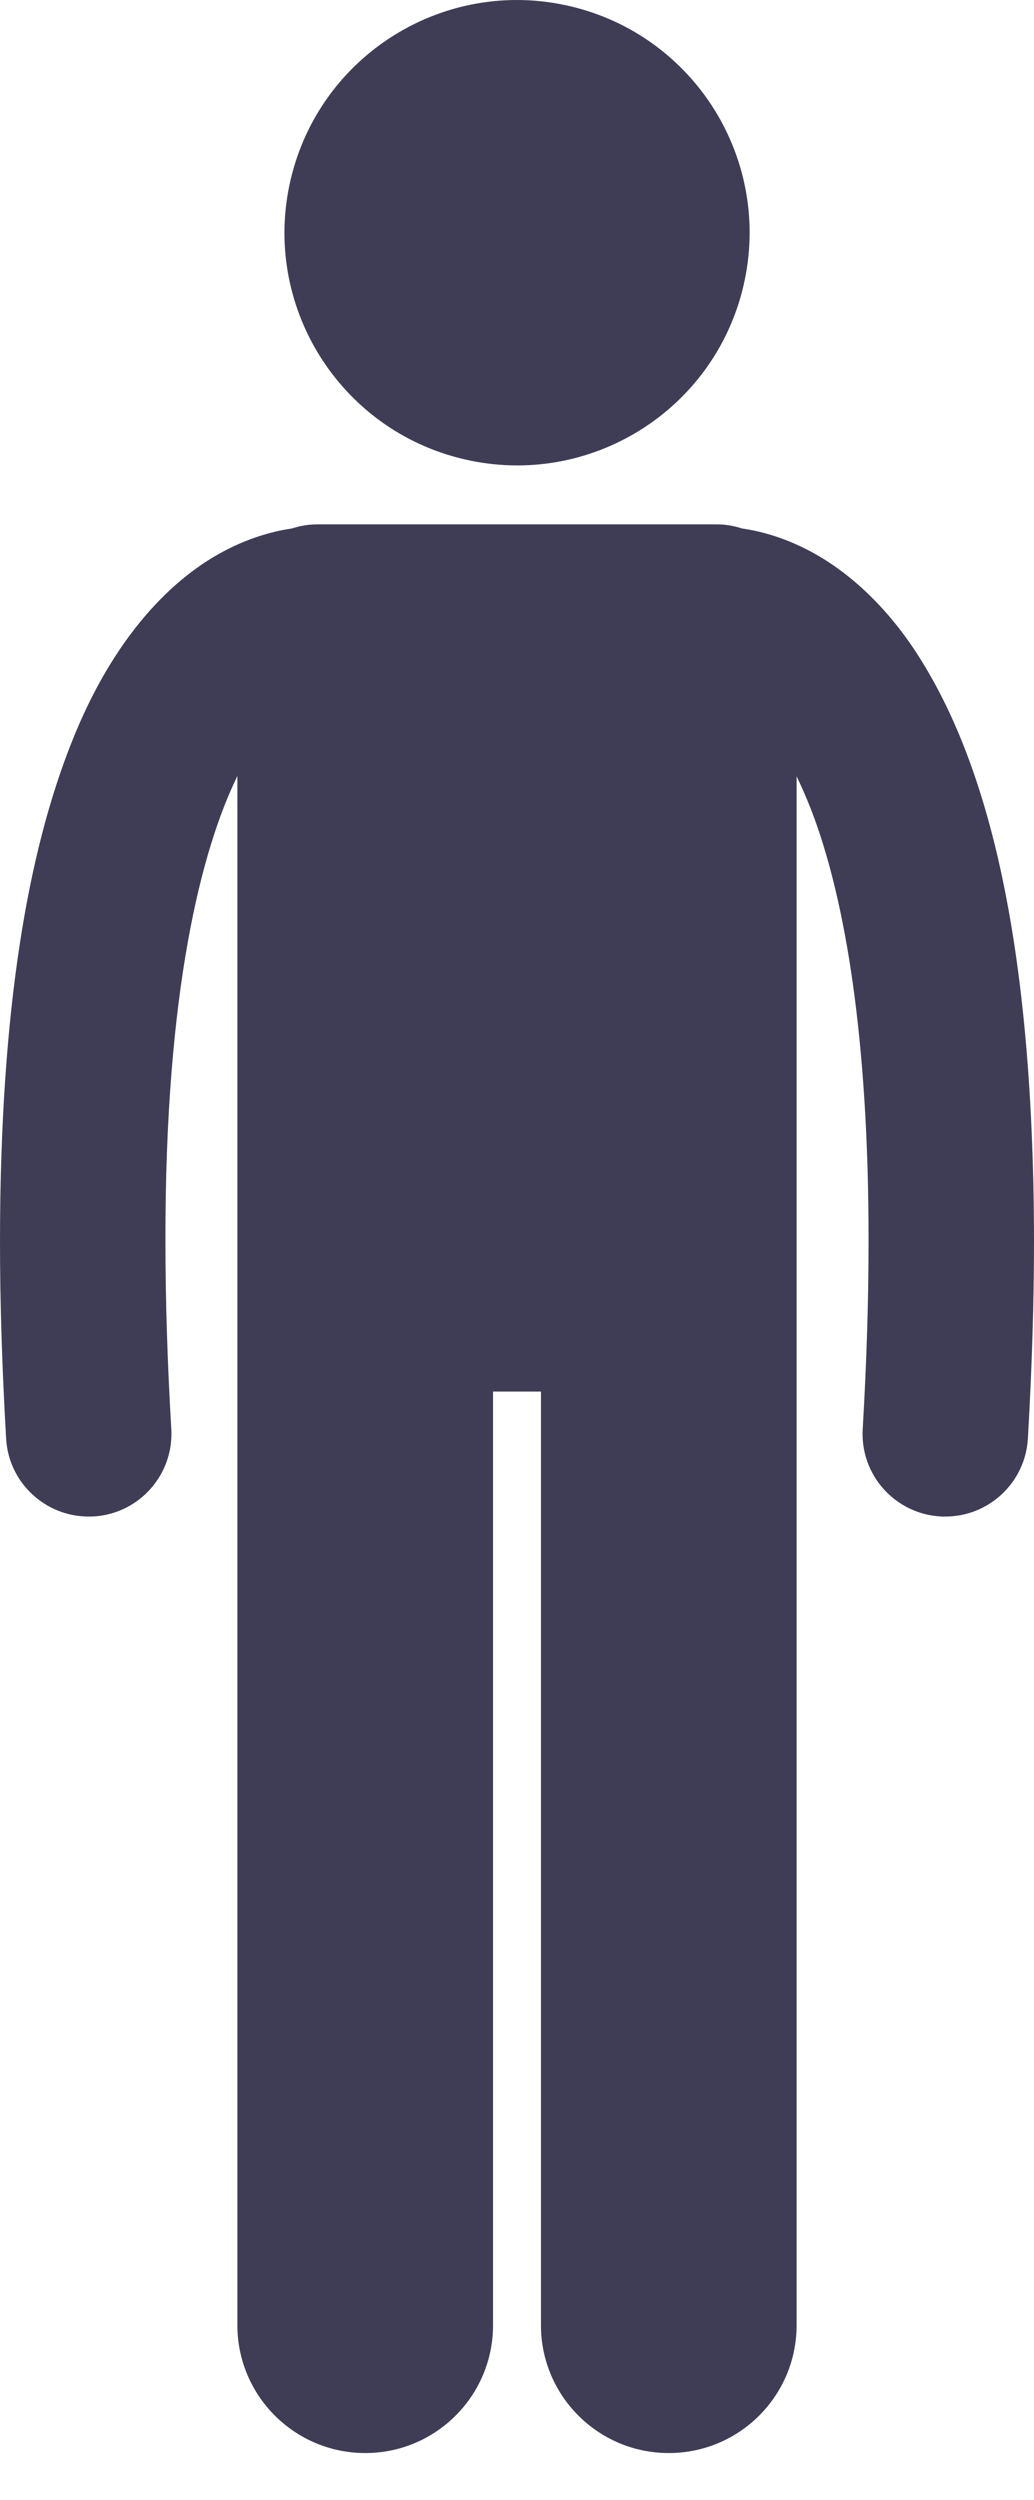 <svg width="12" height="29" viewBox="0 0 12 29" fill="none" xmlns="http://www.w3.org/2000/svg">
<g clip-path="url(#clip0_12_156)">
<path d="M1.029 17.593C1.048 17.593 1.067 17.593 1.086 17.592C1.615 17.561 2.019 17.107 1.988 16.577C1.941 15.78 1.92 15.053 1.92 14.391C1.916 11.486 2.339 9.854 2.755 9.002V12.944V15.216V26.974C2.755 27.793 3.42 28.457 4.239 28.457C5.058 28.457 5.722 27.793 5.722 26.974V16.143H6.278V26.974C6.278 27.793 6.942 28.457 7.761 28.457C8.581 28.457 9.245 27.793 9.245 26.974V15.216V12.944V9.007C9.316 9.153 9.388 9.32 9.459 9.515C9.797 10.453 10.081 11.991 10.08 14.391C10.08 15.053 10.059 15.78 10.012 16.578C9.981 17.107 10.385 17.561 10.915 17.592C10.934 17.593 10.953 17.593 10.972 17.593C11.476 17.593 11.899 17.199 11.929 16.689C11.977 15.858 12 15.094 12 14.391C11.995 10.77 11.416 8.766 10.628 7.561C10.234 6.962 9.773 6.579 9.347 6.366C9.069 6.226 8.813 6.16 8.61 6.13C8.518 6.1 8.42 6.083 8.318 6.083H3.682C3.58 6.083 3.482 6.1 3.39 6.13C3.187 6.16 2.932 6.226 2.653 6.366C2.008 6.686 1.312 7.386 0.825 8.627C0.333 9.872 0.002 11.672 0 14.391C0 15.094 0.023 15.858 0.071 16.69C0.101 17.2 0.524 17.593 1.029 17.593Z" fill="#3F3D56"/>
<path d="M8.629 3.312C8.967 1.86 8.064 0.409 6.612 0.071C5.161 -0.267 3.71 0.636 3.372 2.088C3.034 3.539 3.936 4.99 5.388 5.328C6.84 5.667 8.291 4.764 8.629 3.312Z" fill="#3F3D56"/>
</g>
<defs>
<clipPath id="clip0_12_156">
<rect width="12" height="28.457" fill="white"/>
</clipPath>
</defs>
</svg>

